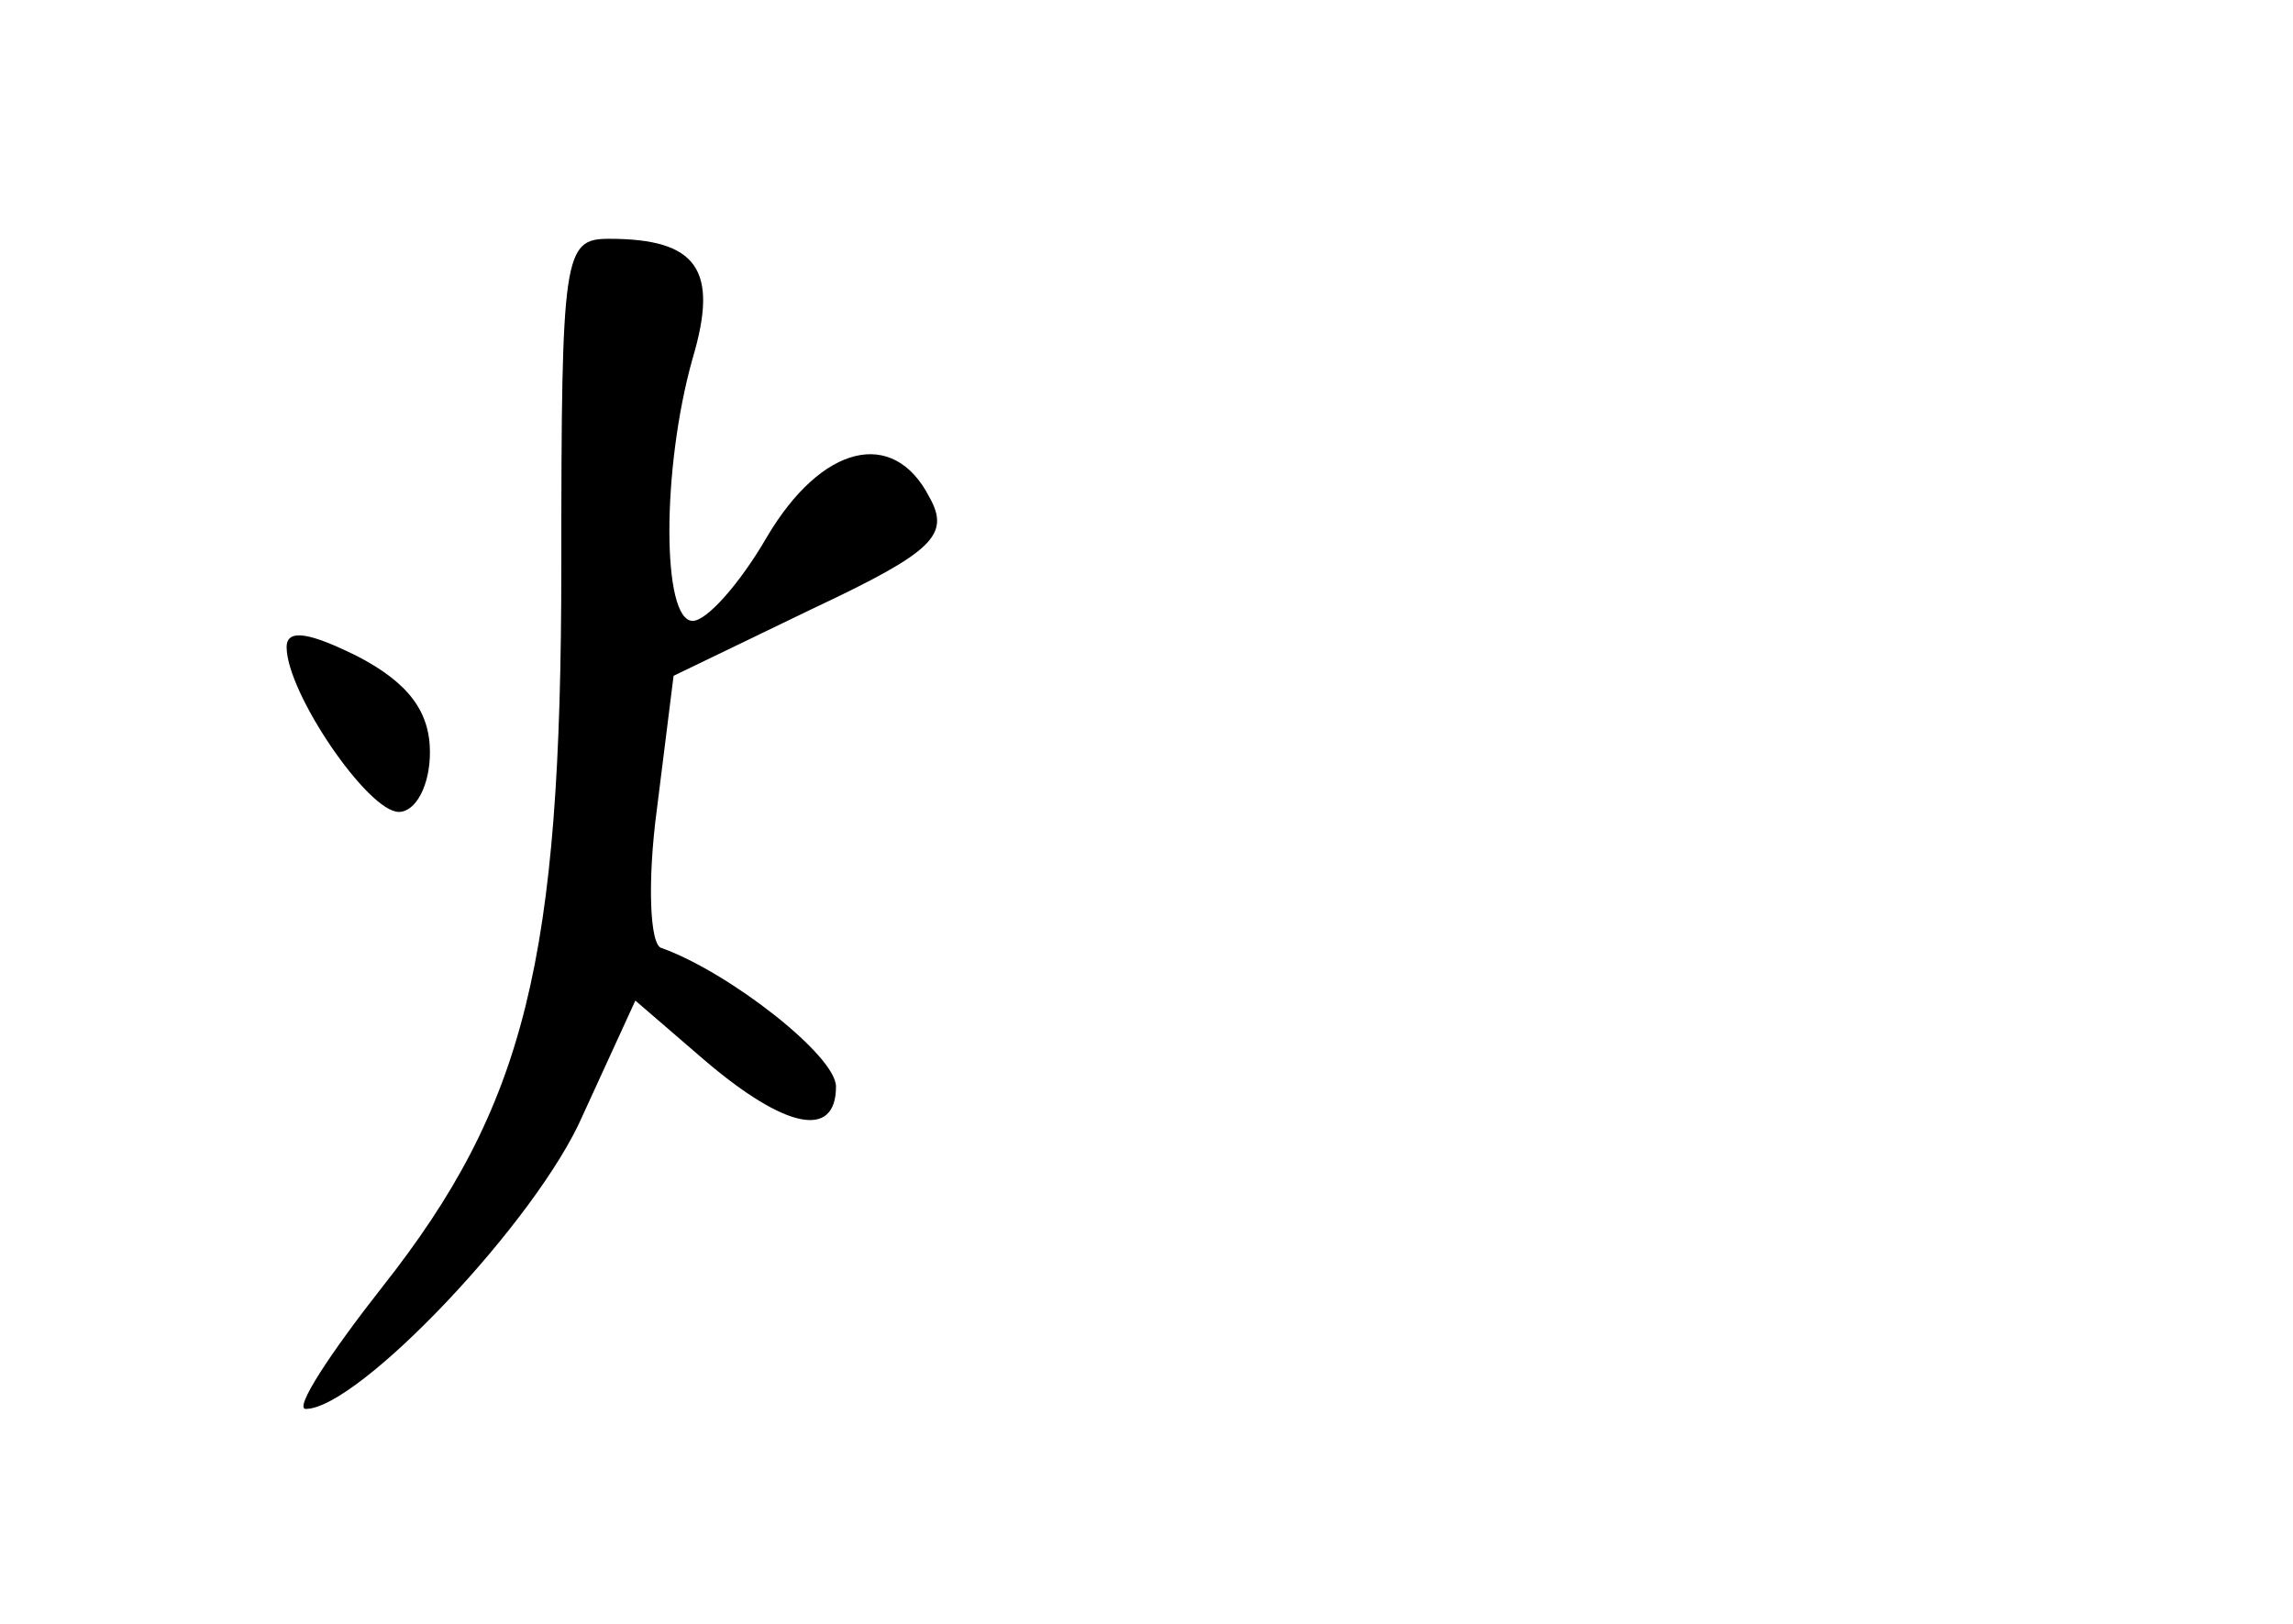 <?xml version="1.0" standalone="no"?>
<!DOCTYPE svg PUBLIC "-//W3C//DTD SVG 20010904//EN"
 "http://www.w3.org/TR/2001/REC-SVG-20010904/DTD/svg10.dtd">
<svg version="1.0" xmlns="http://www.w3.org/2000/svg"
 width="96pt" height="68pt" viewBox="0 0 96 68"
 preserveAspectRatio="xMidYMid meet">
<g transform="translate(0,68) scale(0.1,-0.1)"
fill="#000000" stroke="none">
<path d="M235 443 c0 -165 -15 -226 -75 -302 -22 -28 -37 -51 -32 -51 22 0 97
79 116 123 l22 48 29 -25 c34 -29 55 -33 55 -11 0 13 -45 48 -73 58 -5 1 -6
28 -2 58 l7 56 58 28 c51 24 58 31 49 47 -15 29 -45 22 -68 -17 -11 -19 -25
-35 -31 -35 -13 0 -13 64 0 110 11 37 2 50 -35 50 -19 0 -20 -6 -20 -137z"/>
<path d="M120 409 c0 -19 34 -69 47 -69 7 0 13 11 13 25 0 17 -9 29 -30 40
-20 10 -30 12 -30 4z"/>
</g>
</svg>
